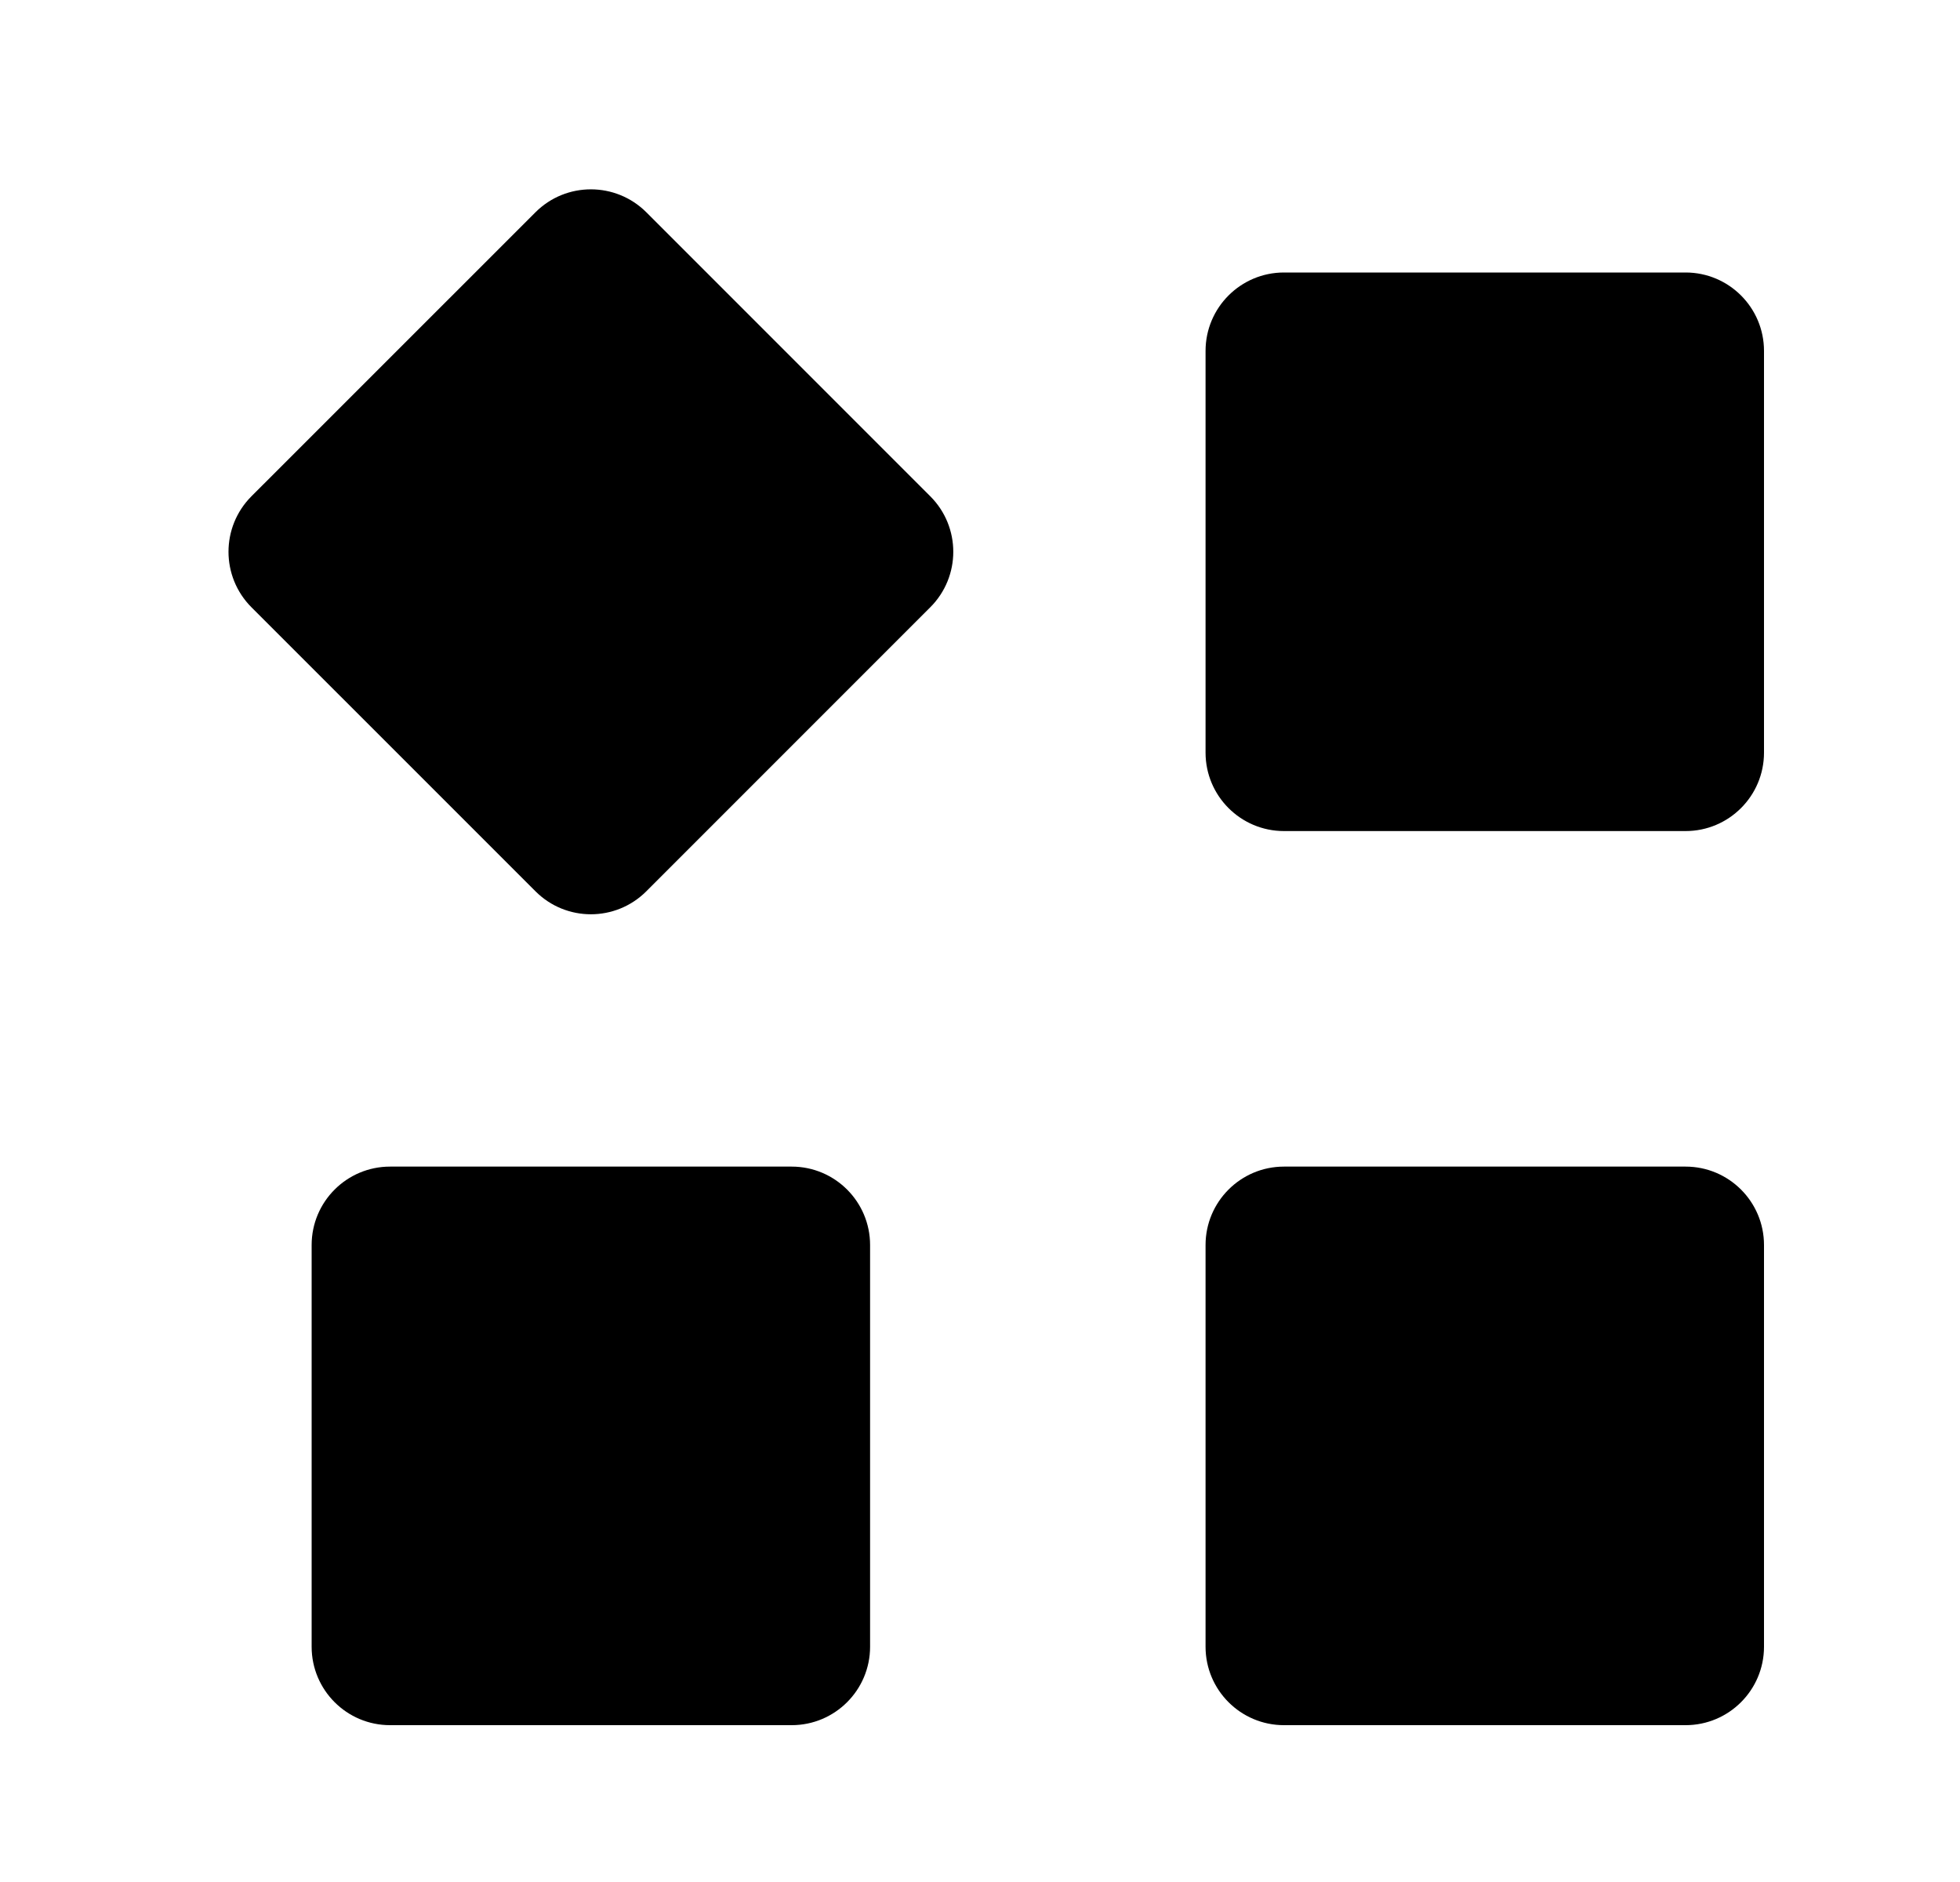 <svg viewBox="0 0 25 24" xmlns="http://www.w3.org/2000/svg">
<path d="M21.5 3.475H16.377C15.825 3.475 15.377 3.923 15.377 4.475V9.598C15.377 10.15 15.825 10.598 16.377 10.598H21.5C22.052 10.598 22.5 10.15 22.5 9.598V4.475C22.5 3.923 22.052 3.475 21.5 3.475Z"/>
<path d="M11.866 6.329L8.244 2.707C7.853 2.317 7.22 2.317 6.83 2.707L3.207 6.329C2.817 6.72 2.817 7.353 3.207 7.744L6.83 11.366C7.22 11.757 7.853 11.757 8.244 11.366L11.866 7.744C12.257 7.353 12.257 6.72 11.866 6.329Z"/>
<path d="M10.098 14.877H4.975C4.423 14.877 3.975 15.325 3.975 15.877V21C3.975 21.552 4.423 22 4.975 22H10.098C10.65 22 11.098 21.552 11.098 21V15.877C11.098 15.325 10.65 14.877 10.098 14.877Z"/>
<path d="M21.5 14.877H16.377C15.825 14.877 15.377 15.325 15.377 15.877V21C15.377 21.552 15.825 22 16.377 22H21.5C22.052 22 22.5 21.552 22.5 21V15.877C22.5 15.325 22.052 14.877 21.5 14.877Z"/>
</svg>
